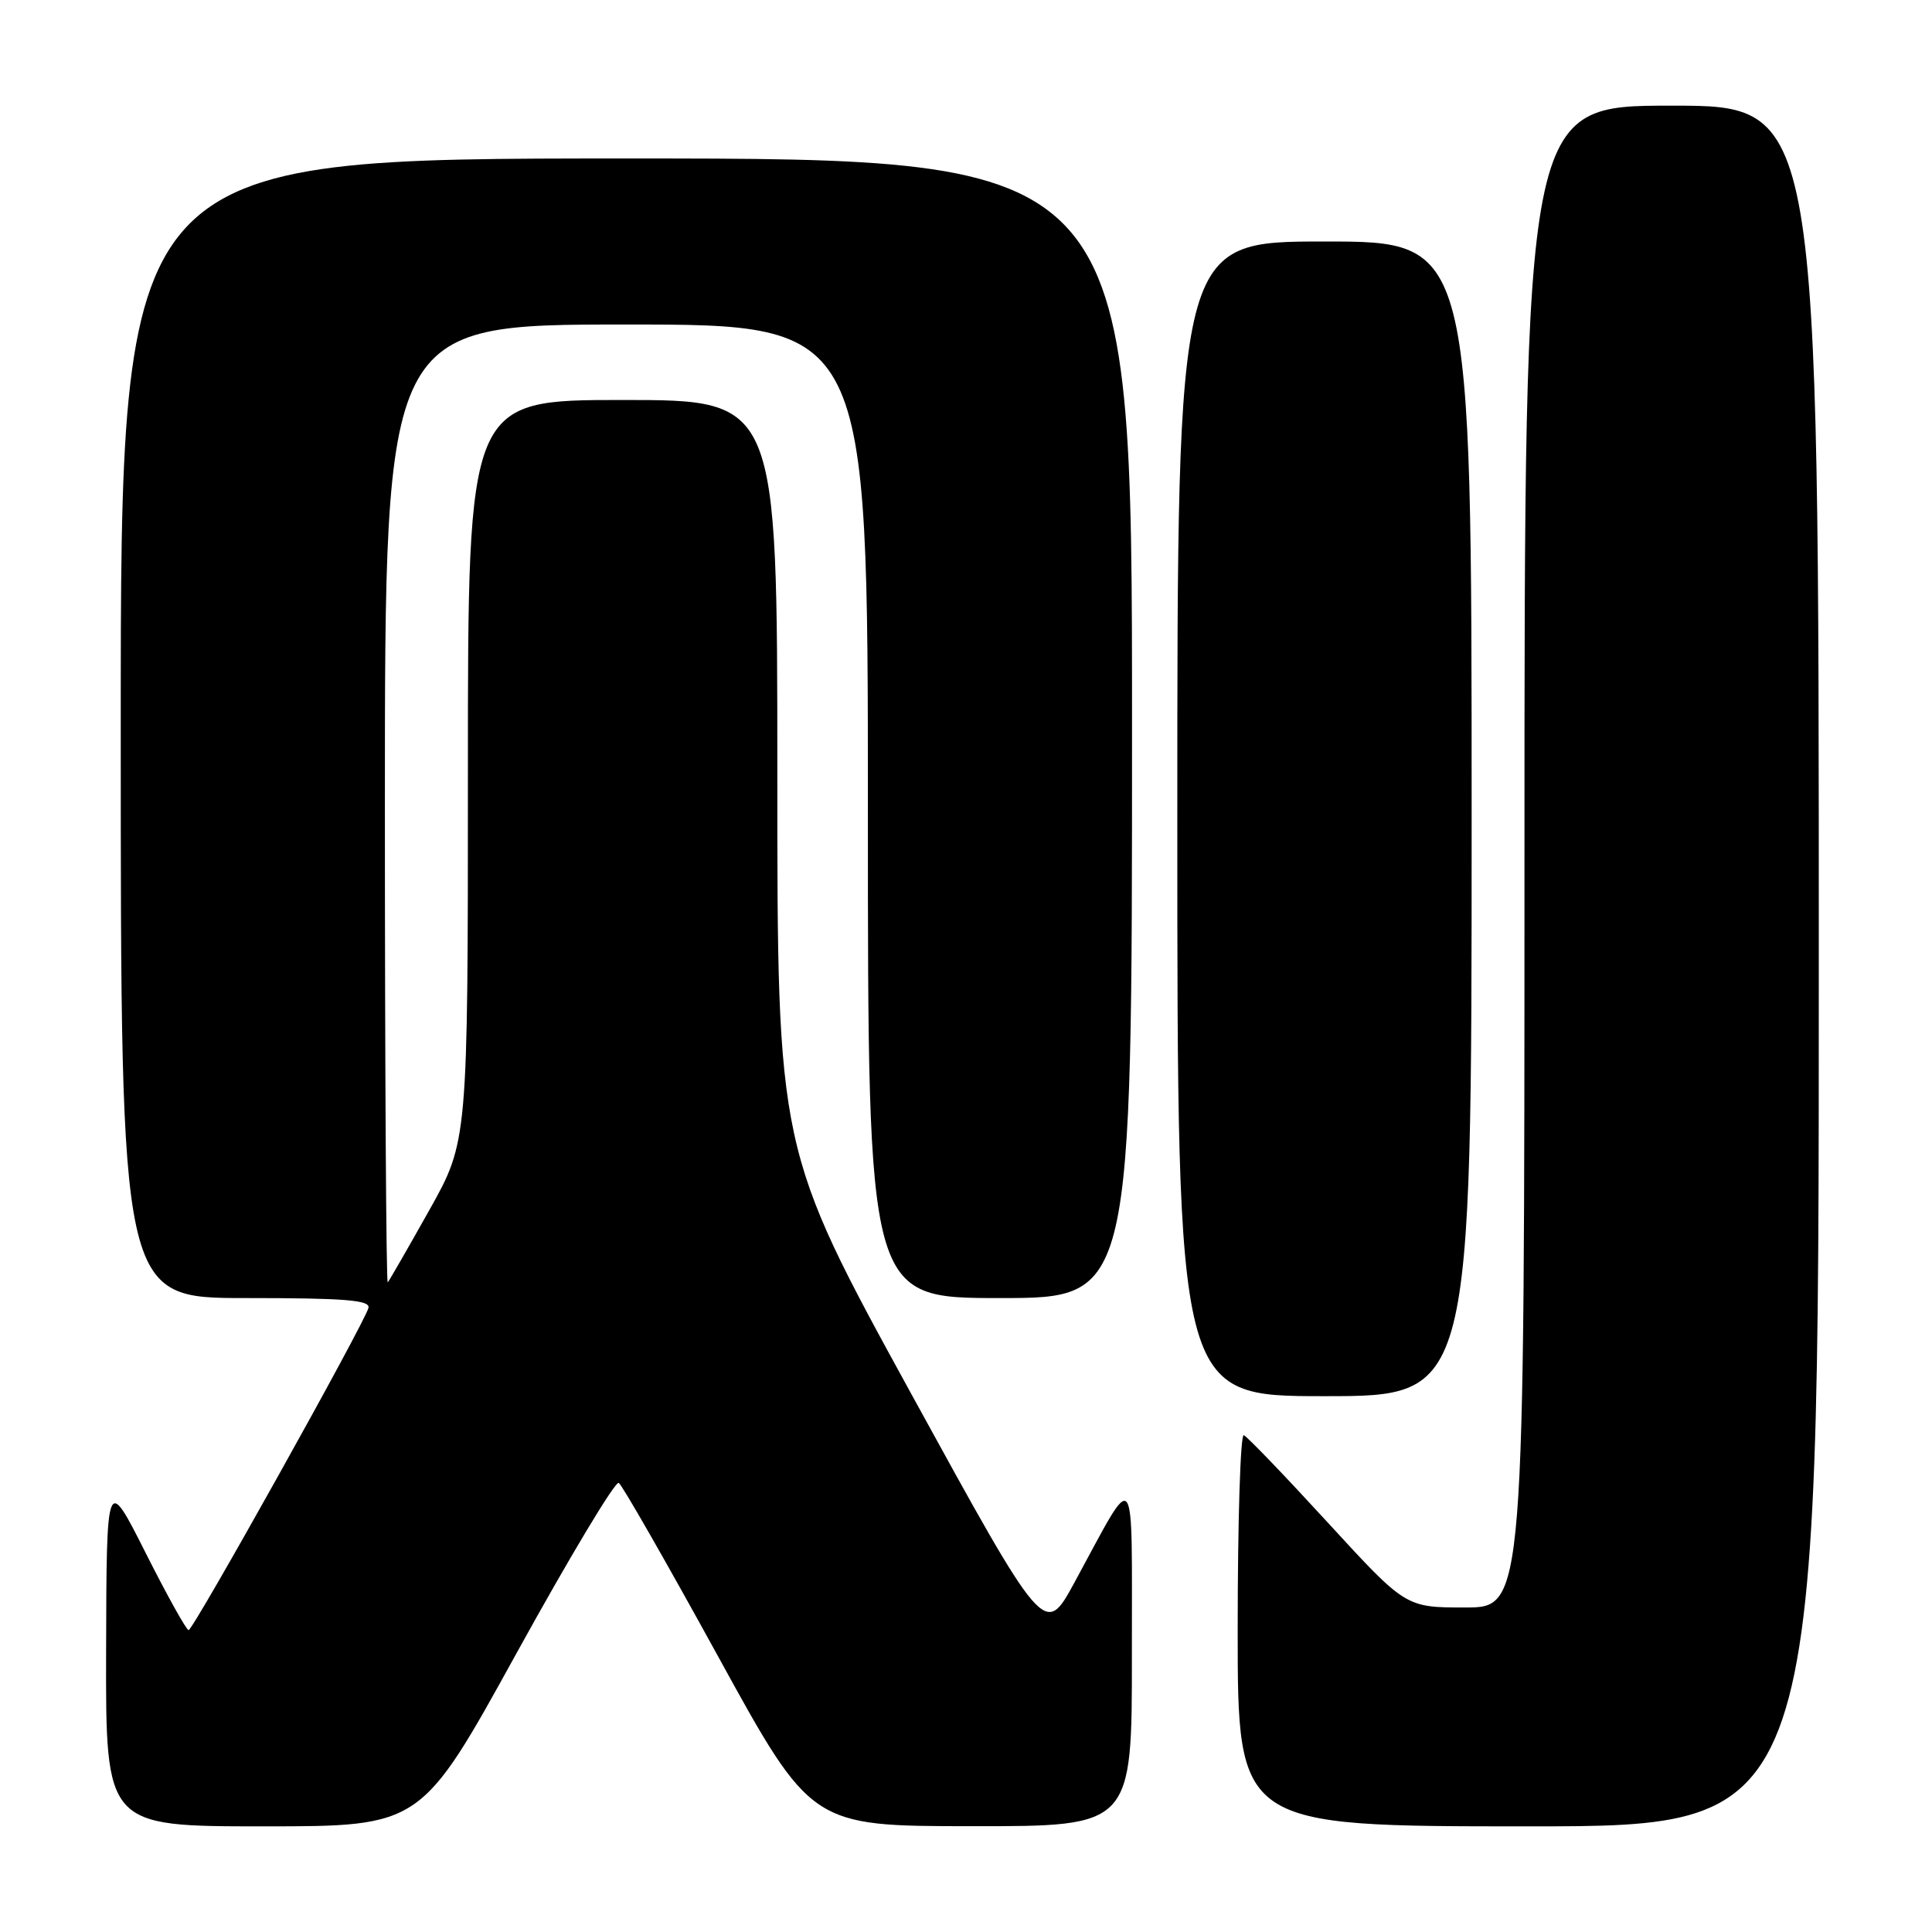<?xml version="1.0" encoding="UTF-8" standalone="no"?>
<!DOCTYPE svg PUBLIC "-//W3C//DTD SVG 1.1//EN" "http://www.w3.org/Graphics/SVG/1.1/DTD/svg11.dtd" >
<svg xmlns="http://www.w3.org/2000/svg" xmlns:xlink="http://www.w3.org/1999/xlink" version="1.1" viewBox="0 0 256 256">
 <g >
 <path fill="currentColor"
d=" M 68.48 218.99 C 75.46 206.34 81.53 196.21 81.99 196.49 C 82.44 196.77 88.36 207.12 95.15 219.48 C 107.50 241.97 107.50 241.97 128.75 241.98 C 150.00 242.00 150.00 242.00 149.98 219.25 C 149.96 193.43 150.71 194.36 142.36 209.71 C 138.43 216.92 138.43 216.92 120.71 184.63 C 103.00 152.33 103.00 152.33 103.00 102.66 C 103.00 53.00 103.00 53.00 82.50 53.00 C 62.00 53.00 62.00 53.00 62.00 102.11 C 62.00 151.23 62.00 151.23 56.88 160.36 C 54.06 165.39 51.58 169.69 51.38 169.92 C 51.17 170.15 51.00 141.68 51.00 106.67 C 51.00 43.00 51.00 43.00 83.00 43.00 C 115.00 43.00 115.00 43.00 115.00 107.50 C 115.00 172.00 115.00 172.00 132.50 172.00 C 150.00 172.00 150.00 172.00 150.00 96.50 C 150.00 21.00 150.00 21.00 83.00 21.00 C 16.00 21.00 16.00 21.00 16.00 96.50 C 16.00 172.00 16.00 172.00 32.57 172.00 C 45.74 172.00 49.08 172.27 48.82 173.31 C 48.33 175.29 25.61 216.00 24.99 216.00 C 24.70 216.00 22.13 211.39 19.29 205.75 C 14.12 195.50 14.12 195.50 14.06 218.75 C 14.00 242.00 14.00 242.00 34.90 242.00 C 55.80 242.00 55.80 242.00 68.48 218.99 Z  M 241.00 128.00 C 241.00 14.00 241.00 14.00 221.50 14.00 C 202.00 14.00 202.00 14.00 202.00 113.50 C 202.00 213.00 202.00 213.00 194.13 213.00 C 186.26 213.00 186.26 213.00 175.94 201.75 C 170.26 195.56 165.26 190.35 164.81 190.17 C 164.36 189.98 164.00 201.57 164.00 215.92 C 164.00 242.00 164.00 242.00 202.50 242.00 C 241.00 242.00 241.00 242.00 241.00 128.00 Z  M 195.00 108.50 C 195.00 32.00 195.00 32.00 175.50 32.00 C 156.00 32.00 156.00 32.00 156.00 108.50 C 156.00 185.00 156.00 185.00 175.50 185.00 C 195.00 185.00 195.00 185.00 195.00 108.50 Z "/>
</g>
</svg>